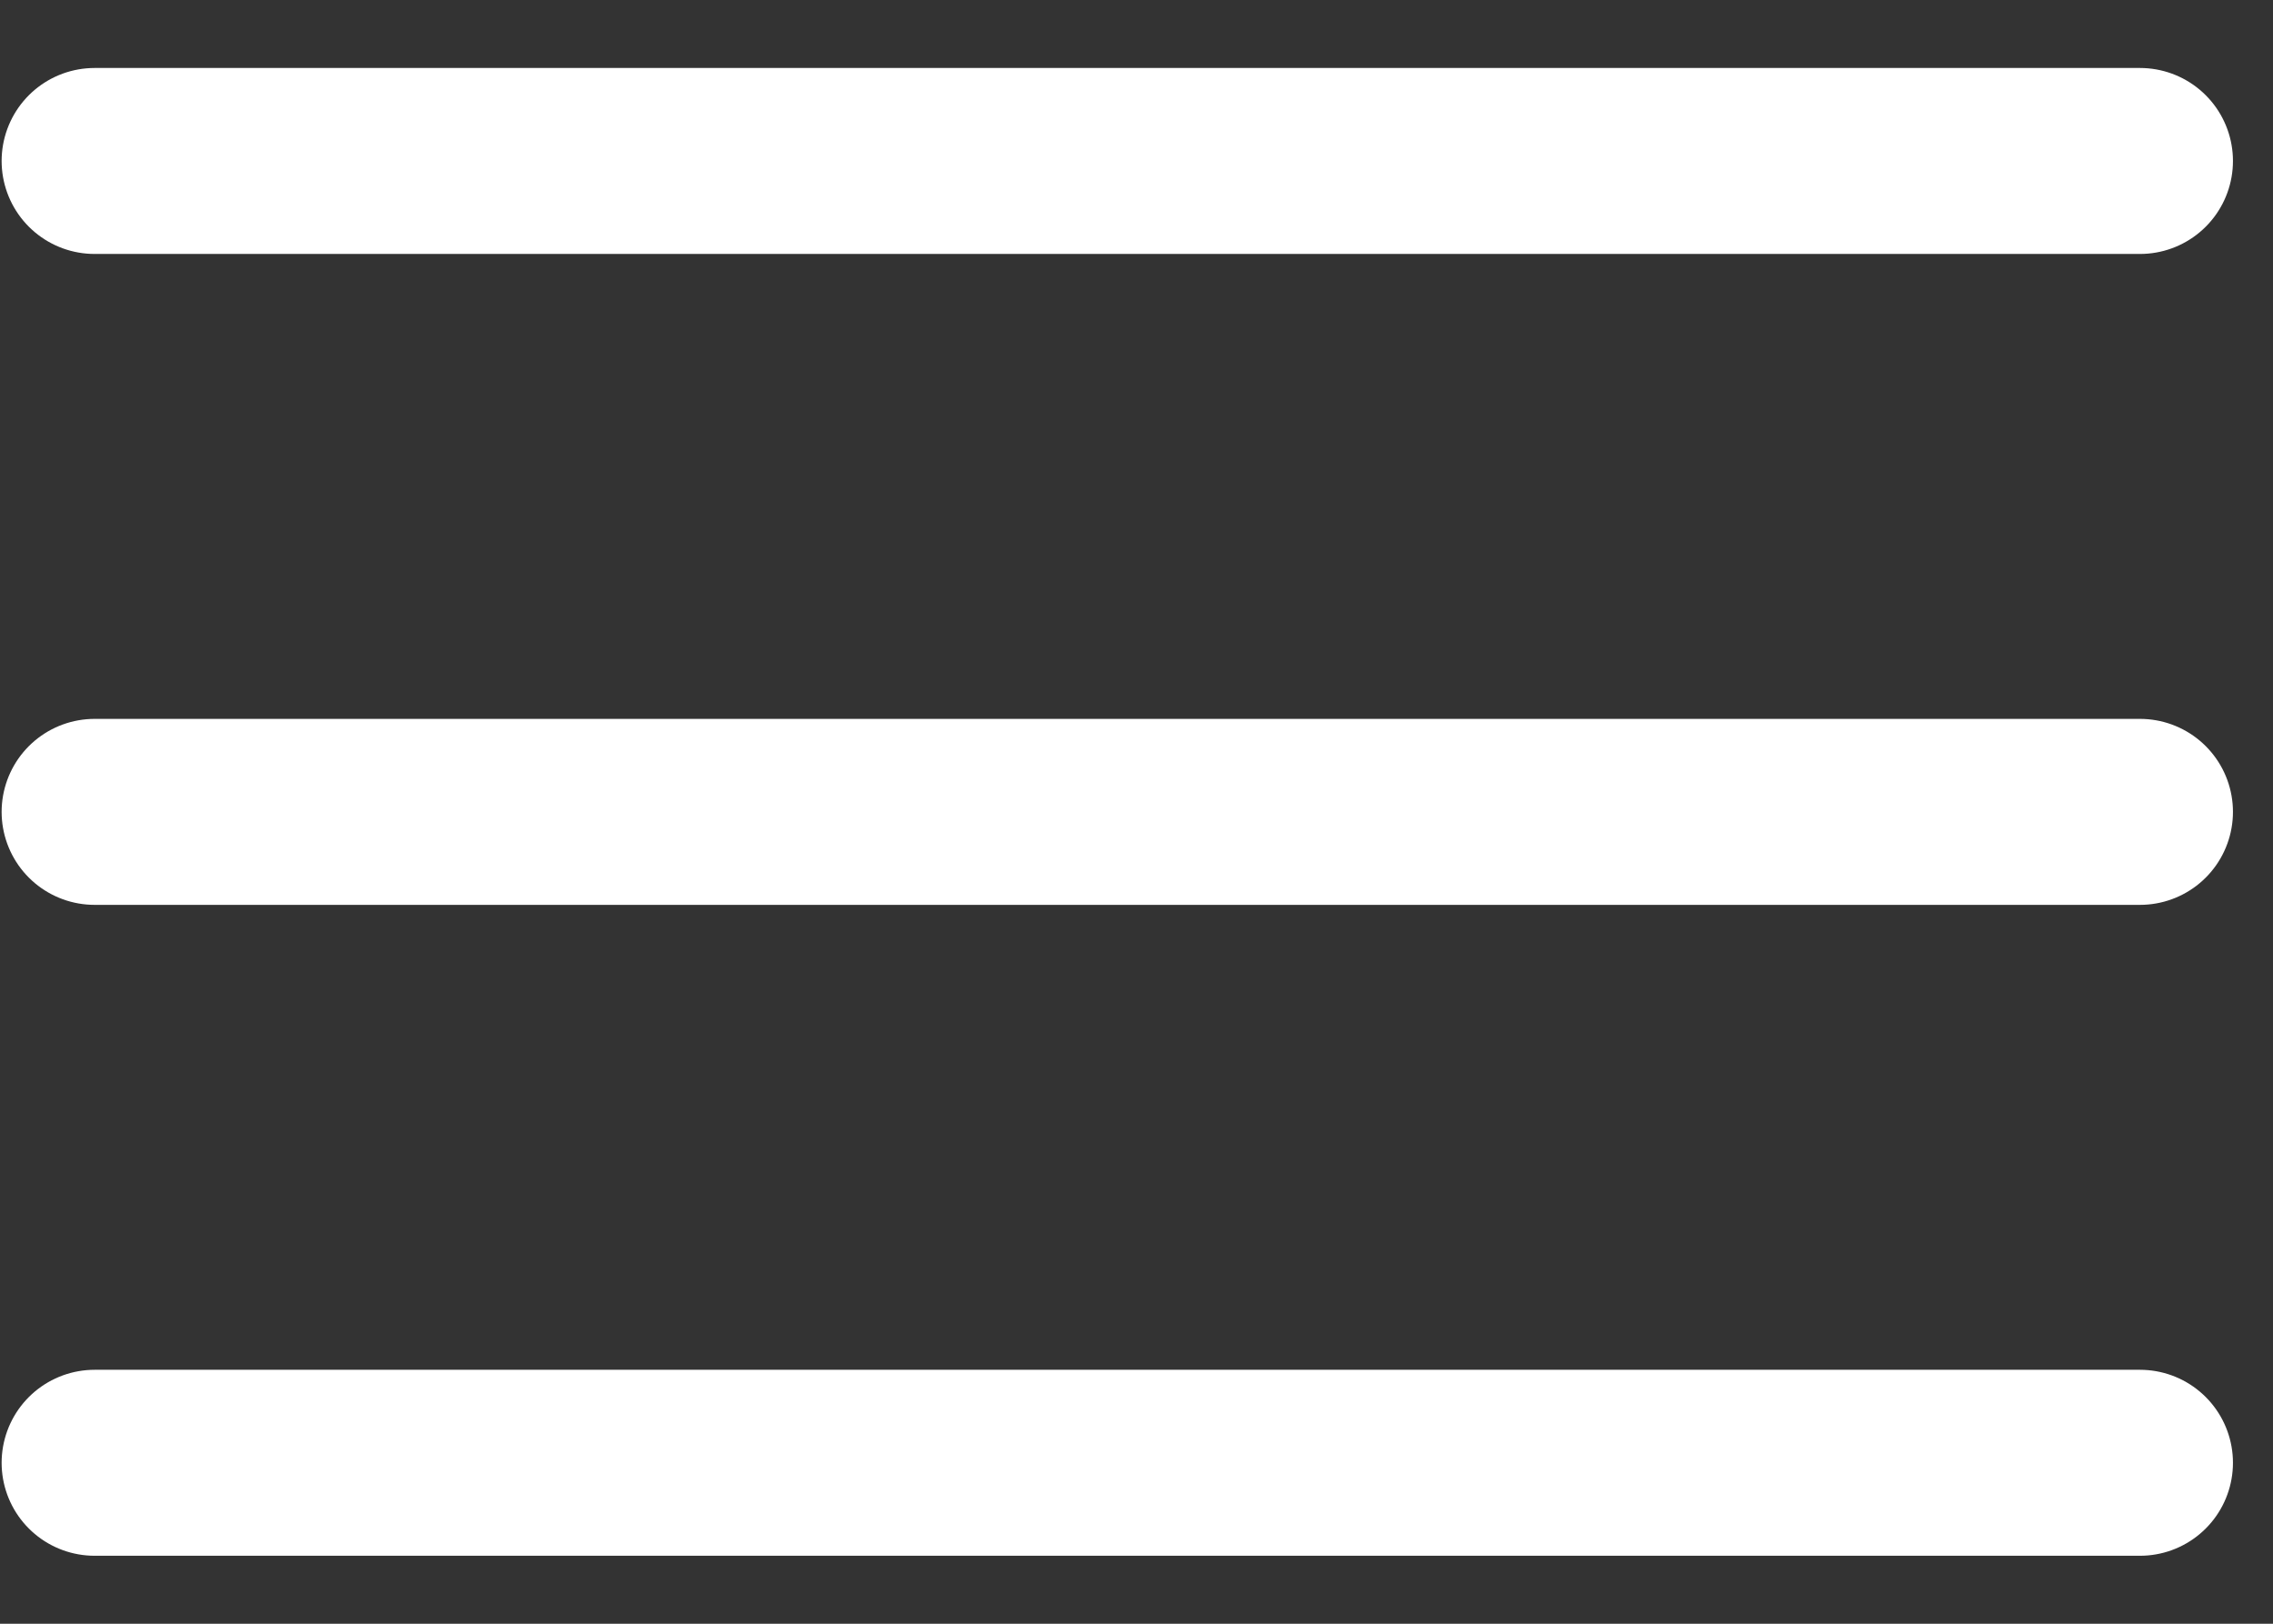 <svg width="21" height="15" viewBox="0 0 21 15" fill="none" xmlns="http://www.w3.org/2000/svg">
<rect x="0" y="0" width="21" height="15" fill="#333333" stroke="none"/>
<path d="M0.874 1.487H19.771M0.874 7.5H19.771M0.874 13.513H19.771" stroke="white" stroke-width="1.718" stroke-linecap="round" stroke-linejoin="round"/>
</svg>
